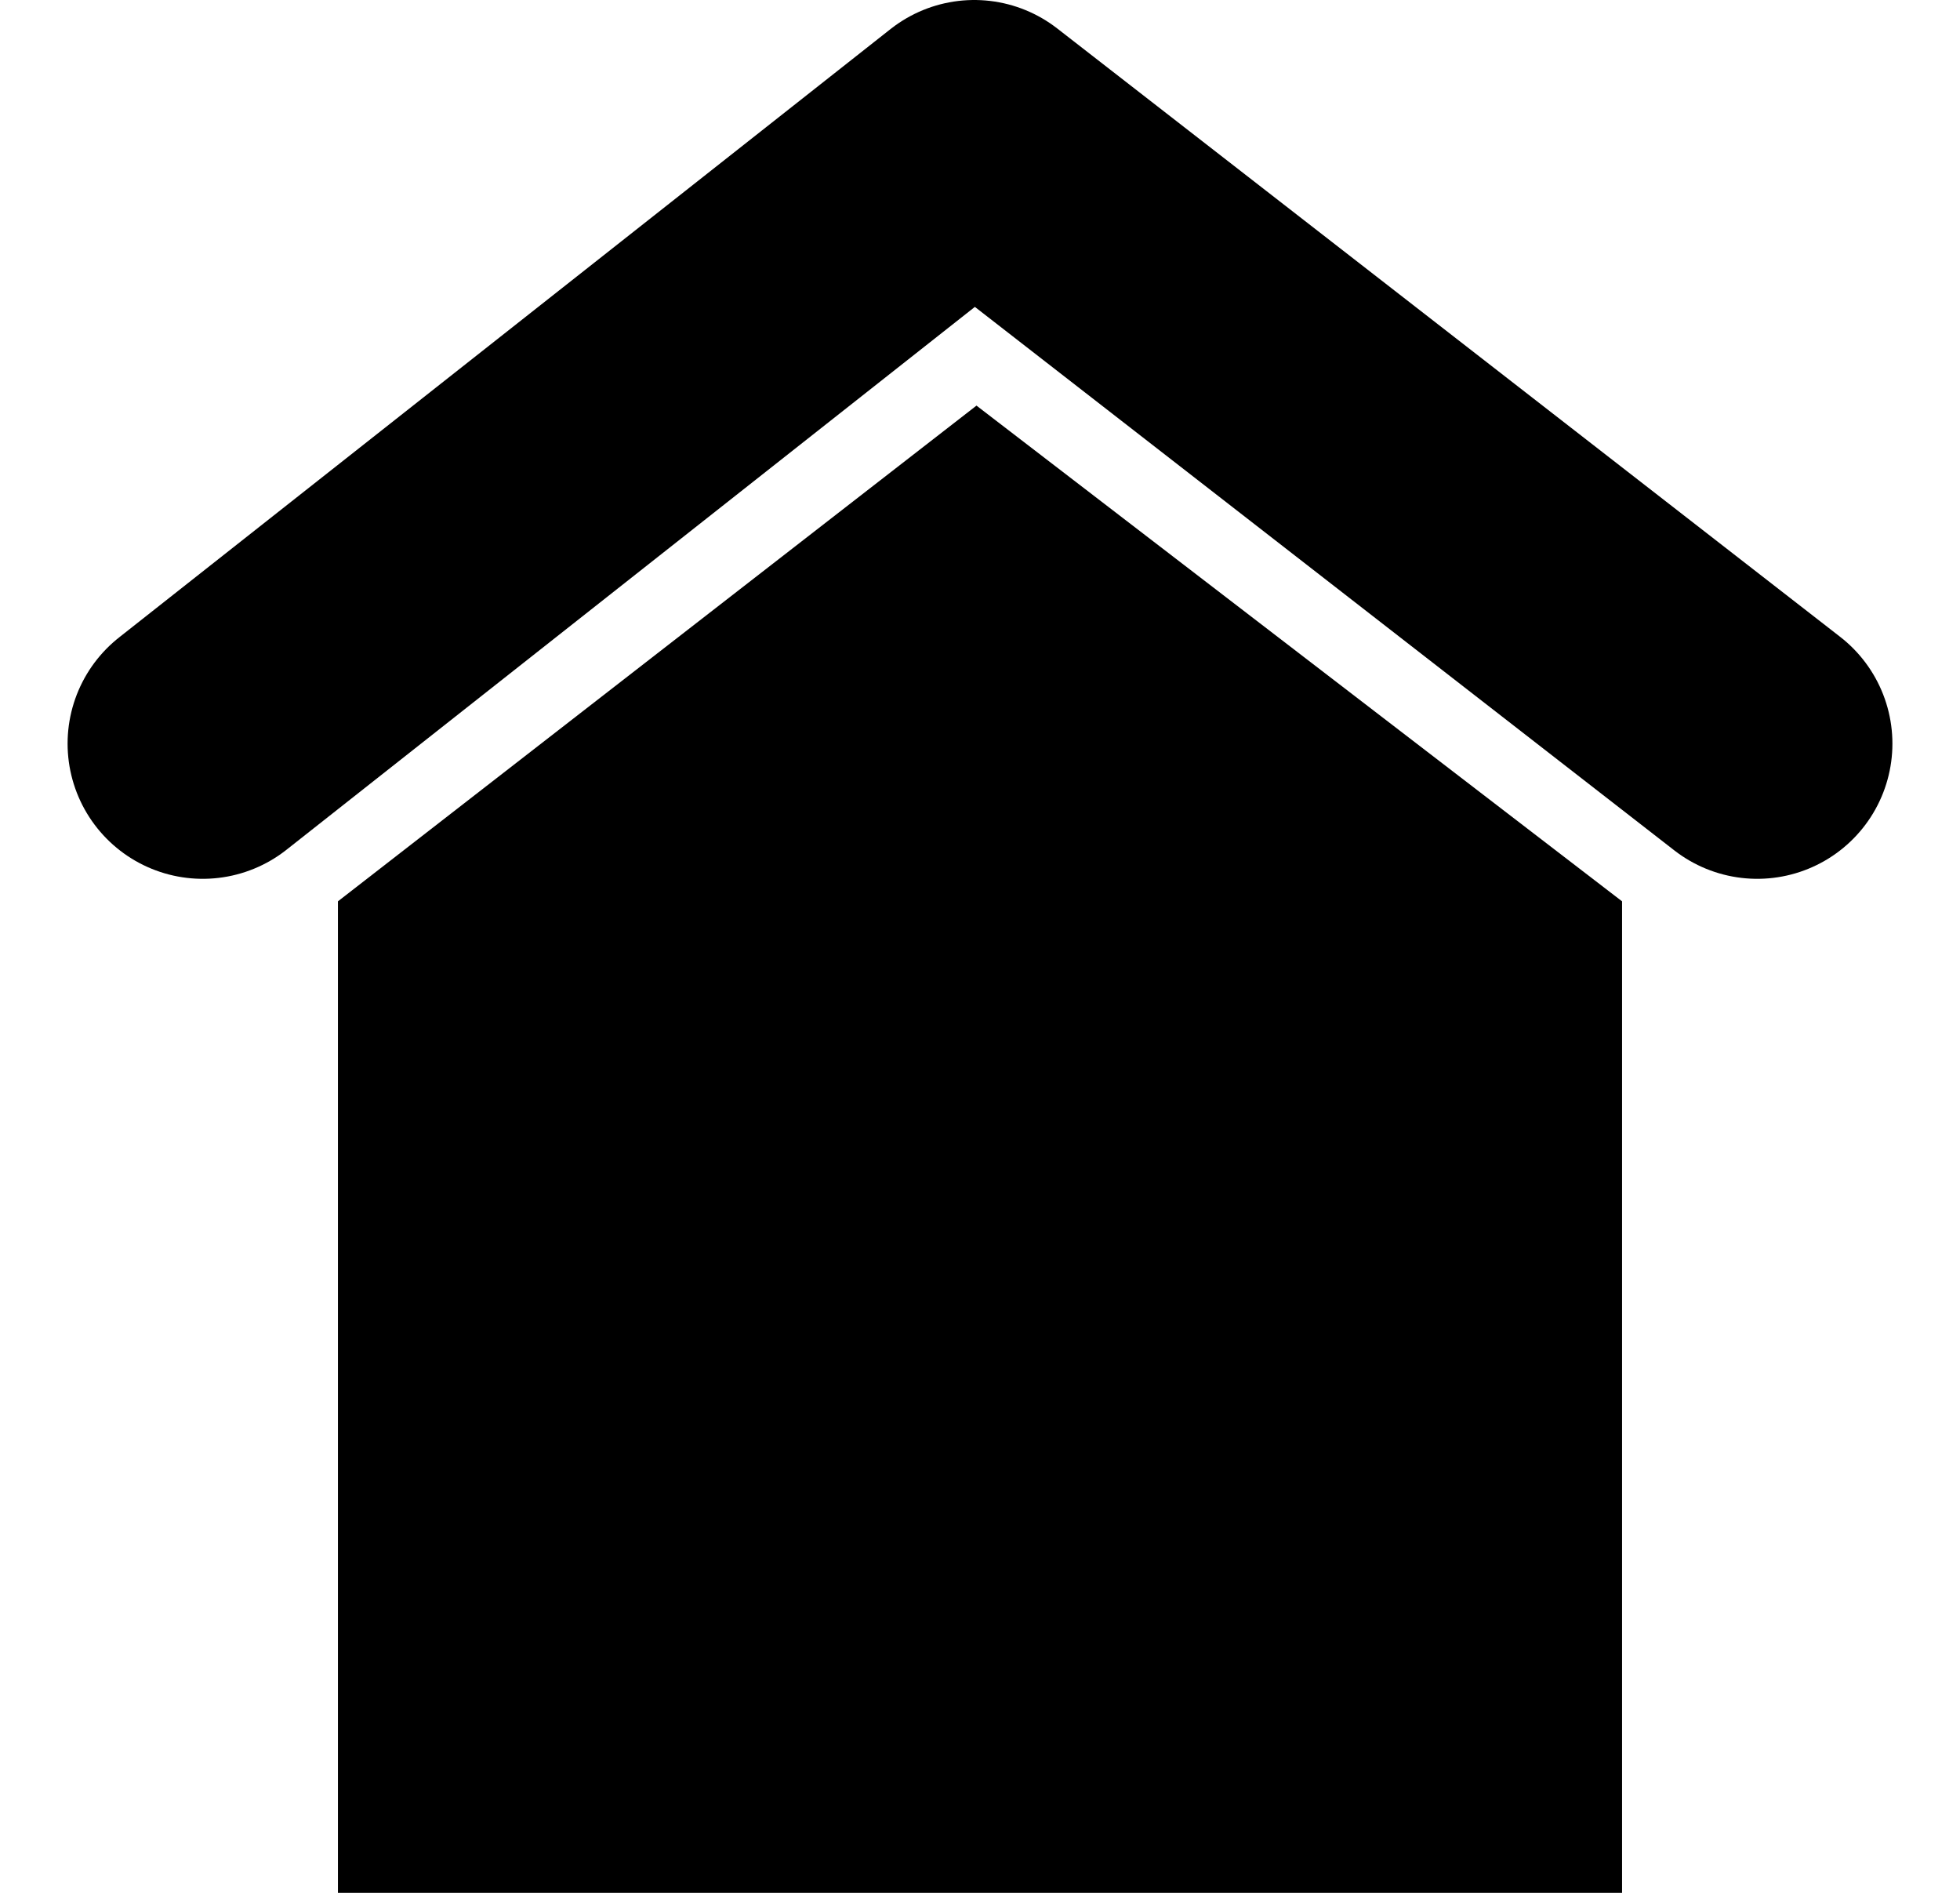 <?xml version="1.0" encoding="UTF-8"?>
<svg width="29px" height="28px" viewBox="0 0 29 28" version="1.1" xmlns="http://www.w3.org/2000/svg" xmlns:xlink="http://www.w3.org/1999/xlink">
    <!-- Generator: Sketch 47 (45396) - http://www.bohemiancoding.com/sketch -->
        <desc>Created with Sketch.</desc>
    <defs></defs>
    <g id="Supply" stroke="none" stroke-width="1" fill="none" fill-rule="evenodd">
        <g id="house">
            <g id="Group-4" transform="translate(3, 2)">
                <polygon id="Rectangle-5" fill="#000000" points="2 11.333 11.448 4 21 11.333 21 26 2 26"></polygon>
                <polyline id="Path-2" stroke="#000000" stroke-width="4" stroke-linecap="round" stroke-linejoin="round" points="0 9 11.415 0 23 9"></polyline>
            </g>
        </g>
    </g>
</svg>